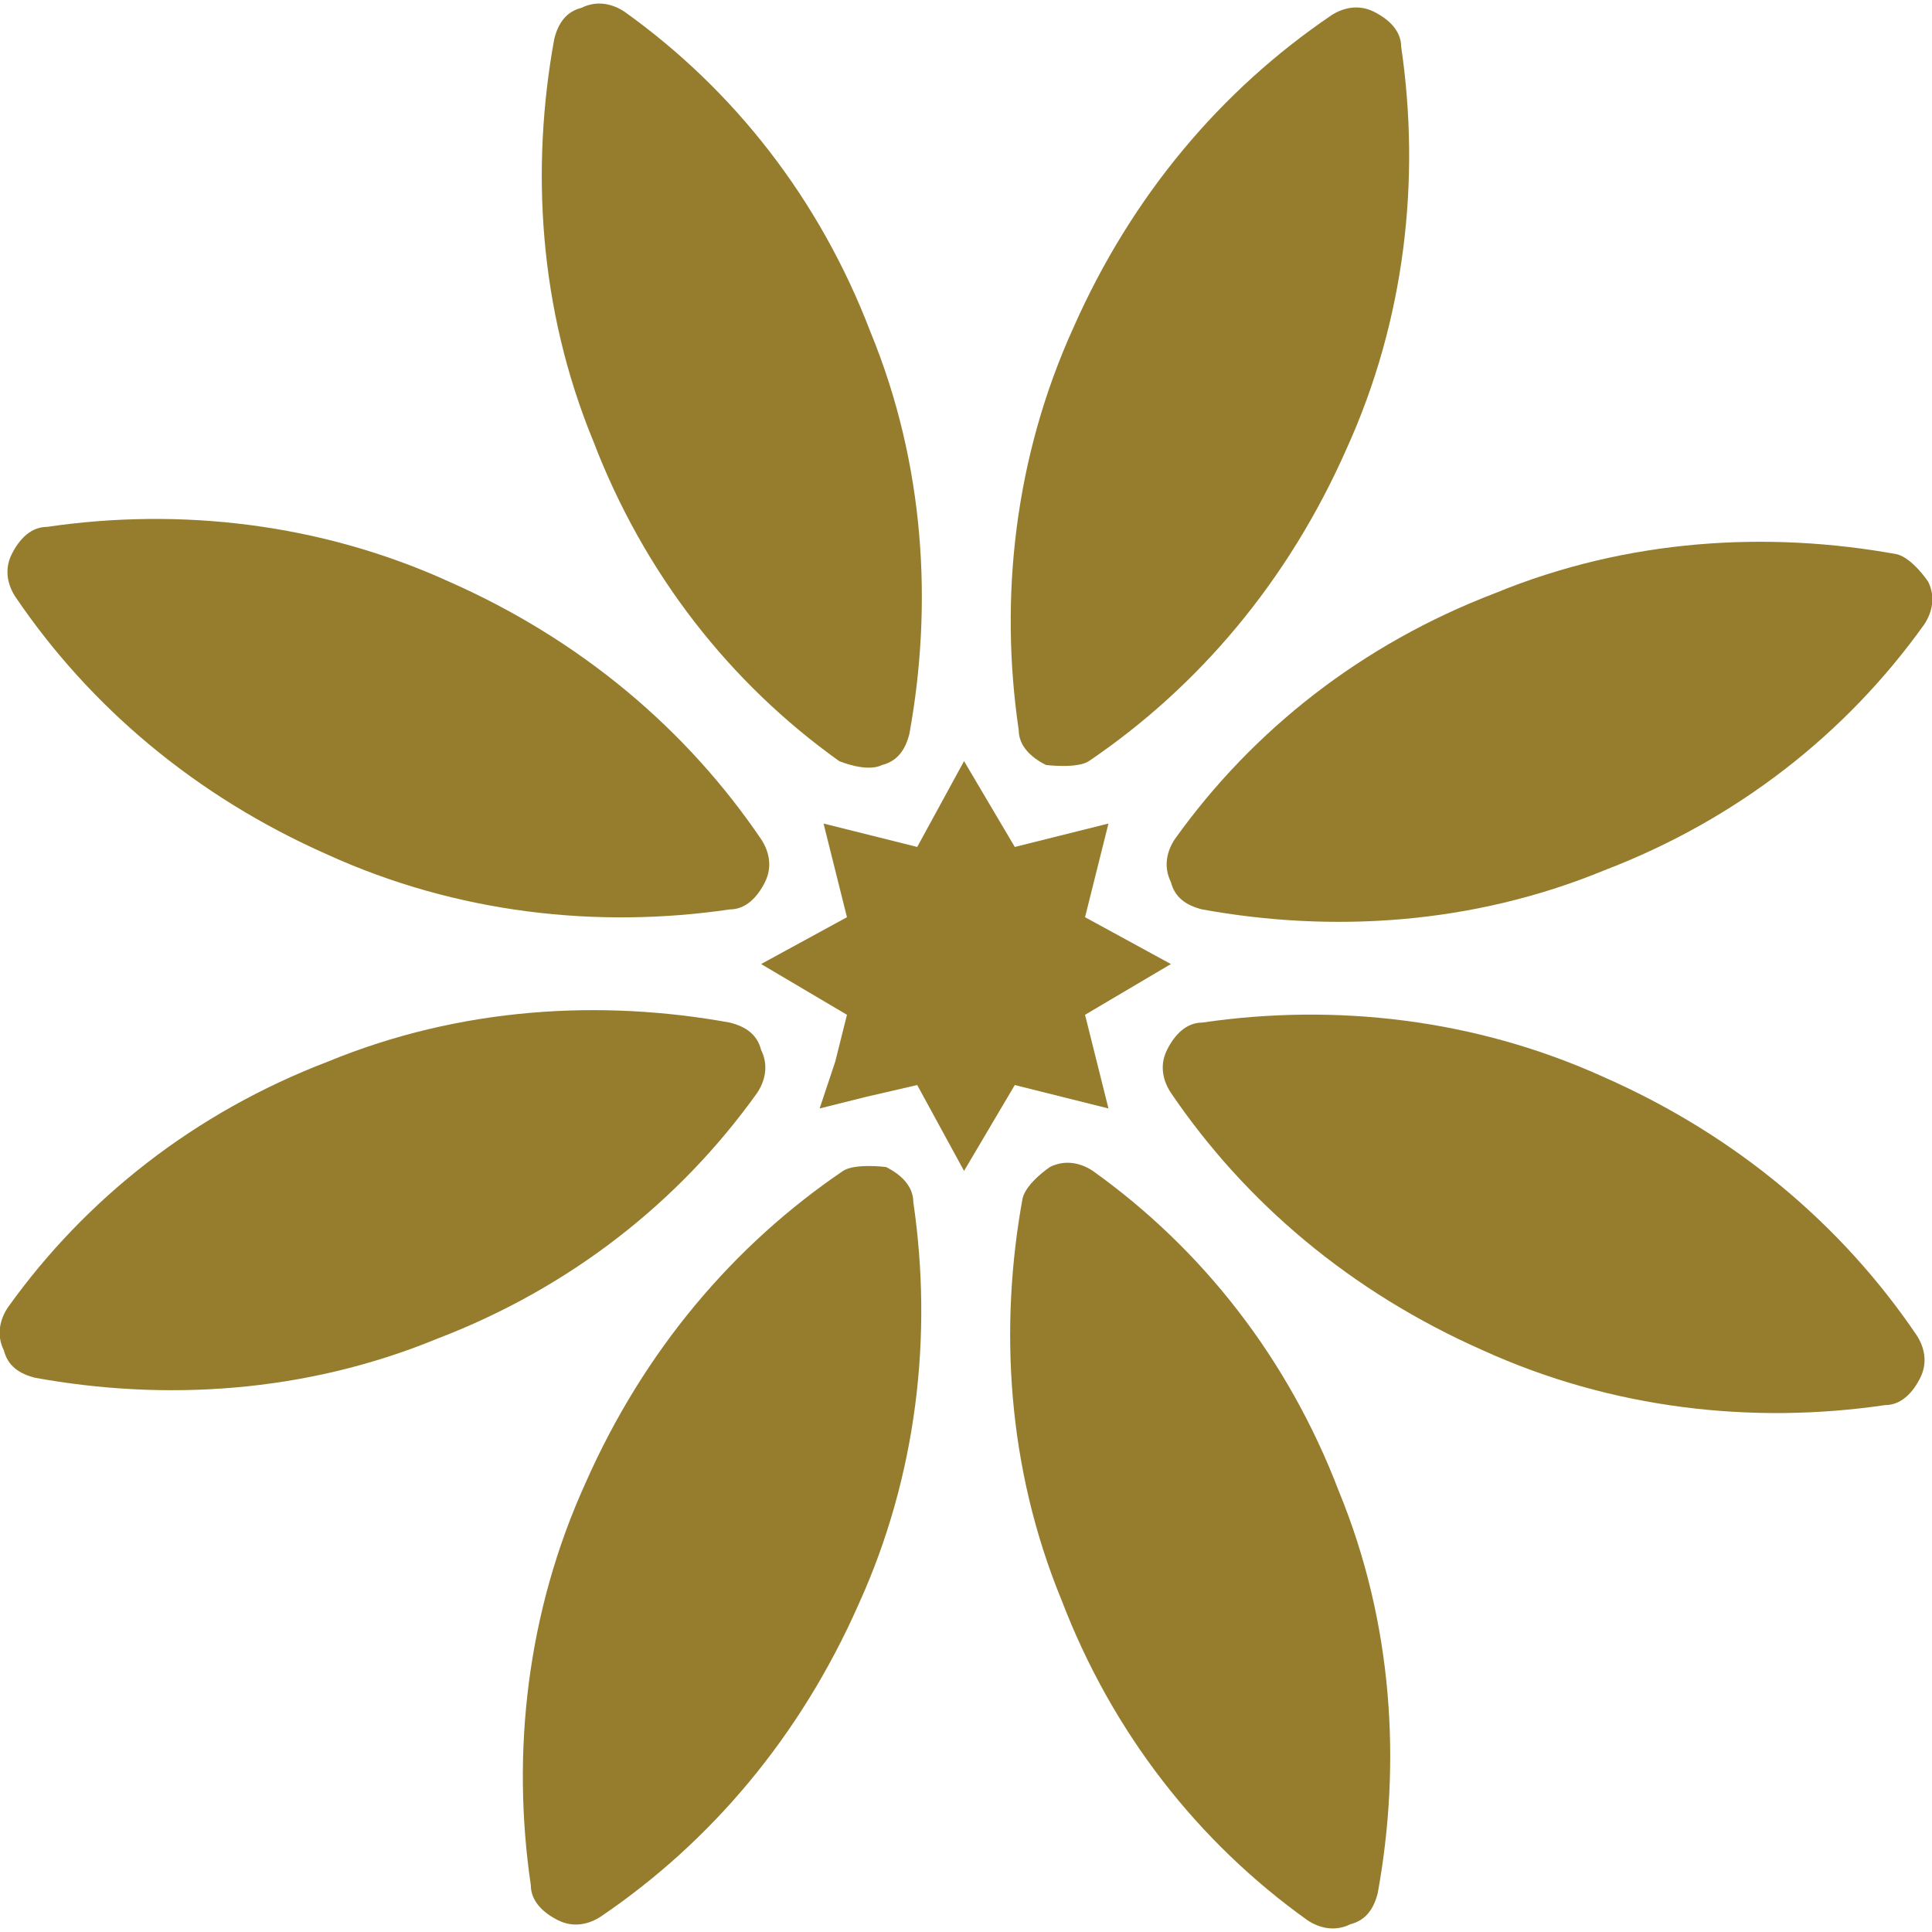 <?xml version="1.0" encoding="UTF-8"?>
<svg id="Layer_1" xmlns="http://www.w3.org/2000/svg" viewBox="0 0 4.95 4.95">
  <defs>
    <style>
      .cls-1 {
        fill: #967d2e;
        fill-rule: evenodd;
      }
    </style>
  </defs>
  <polyline class="cls-1" points="2.1 2.84 2.22 2.81 2.35 2.78 2.47 3 2.6 2.78 2.84 2.84 2.78 2.6 3 2.47 2.78 2.35 2.84 2.11 2.6 2.17 2.47 1.95 2.35 2.17 2.11 2.11 2.17 2.35 1.95 2.47 2.17 2.6 2.14 2.72 2.1 2.84"/>
  <path class="cls-1" d="M2.68,1.96s.08.01.11-.01c.28-.19.51-.46.66-.8.15-.33.19-.69.14-1.03,0-.04-.03-.07-.07-.09-.04-.02-.08-.01-.11.01-.28.19-.51.46-.66.8-.15.33-.19.69-.14,1.03,0,.04.03.07.07.09"/>
  <path class="cls-1" d="M2.27,2.99s-.08-.01-.11.01c-.28.19-.51.46-.66.8-.15.33-.19.69-.14,1.03,0,.04.03.07.07.09.04.02.08.01.11-.01.28-.19.51-.46.66-.8.15-.33.19-.69.14-1.03,0-.04-.03-.07-.07-.09"/>
  <path class="cls-1" d="M2.15,1.95s.07.03.11.01c.04-.01.06-.04.07-.08.06-.33.04-.69-.1-1.03-.13-.34-.35-.62-.63-.82-.03-.02-.07-.03-.11-.01-.04.01-.06.04-.07.08-.06.33-.04.69.1,1.03.13.34.35.62.63.82"/>
  <path class="cls-1" d="M2.69,2.99s-.06.04-.07.08c-.06.33-.04.69.1,1.03.13.34.35.62.63.82.03.02.07.03.11.01.04-.01.06-.04.07-.08.06-.33.04-.69-.1-1.03-.13-.34-.35-.62-.63-.82-.03-.02-.07-.03-.11-.01"/>
  <path class="cls-1" d="M.84,2.19c.33.15.69.19,1.03.14.04,0,.07-.03.09-.07.02-.04.01-.08-.01-.11-.19-.28-.46-.51-.8-.66-.33-.15-.69-.19-1.03-.14-.04,0-.07.03-.09.07-.02.04-.01.08.01.11.19.28.46.51.8.66"/>
  <path class="cls-1" d="M4.11,2.76c-.33-.15-.69-.19-1.03-.14-.04,0-.07.03-.09.07-.02.04-.01.08.01.11.19.28.46.51.8.66.33.15.69.19,1.03.14.04,0,.07-.03.09-.07.02-.04.01-.08-.01-.11-.19-.28-.46-.51-.8-.66"/>
  <path class="cls-1" d="M1.12,3.43c.34-.13.62-.35.82-.63.02-.03.03-.07.01-.11-.01-.04-.04-.06-.08-.07-.33-.06-.69-.04-1.03.1-.34.13-.62.35-.82.63-.02.03-.03.07-.01.11.01.04.04.06.08.07.33.06.69.04,1.03-.1"/>
  <path class="cls-1" d="M4.94,1.49s-.04-.06-.08-.07c-.33-.06-.69-.04-1.03.1-.34.13-.62.35-.82.63-.02.03-.03.07-.01.11.01.04.04.06.08.07.33.06.69.04,1.03-.1.34-.13.62-.35.82-.63.02-.03.03-.07.01-.11"/>
</svg>